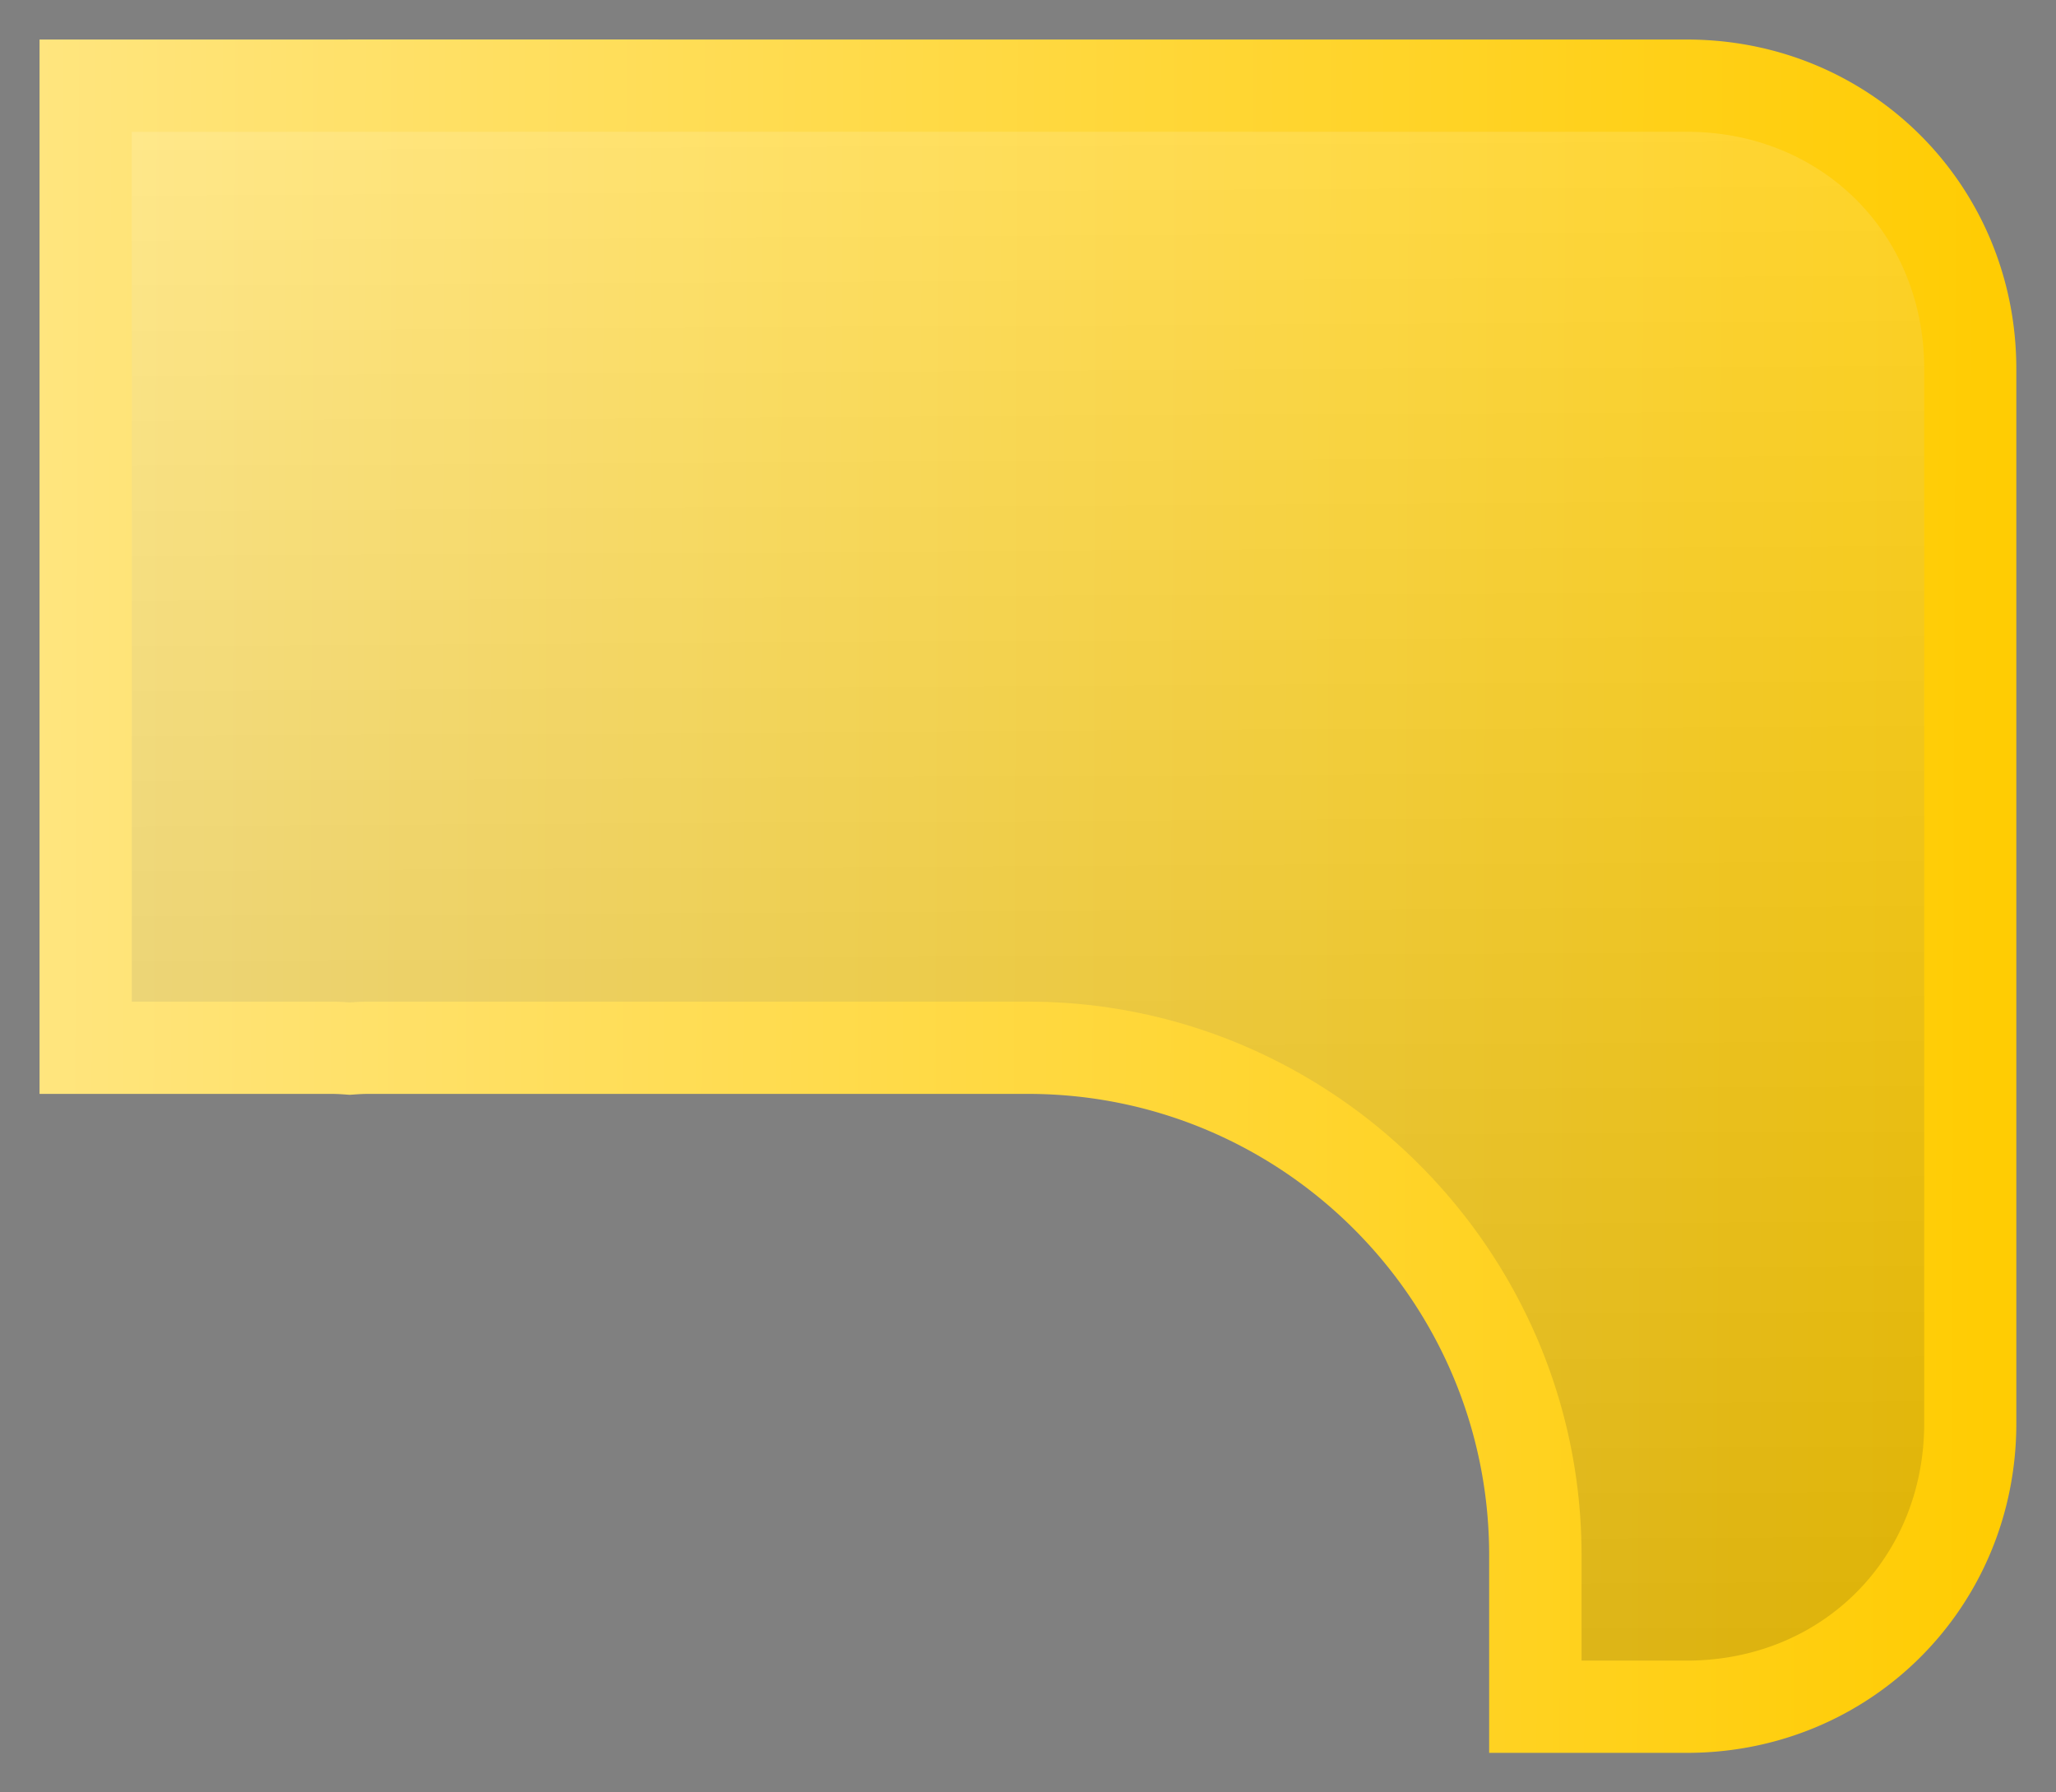 <?xml version="1.0" encoding="UTF-8" standalone="no"?>
<svg
   xmlns:dc="http://purl.org/dc/elements/1.1/"
   xmlns:cc="http://creativecommons.org/ns#"
   xmlns:rdf="http://www.w3.org/1999/02/22-rdf-syntax-ns#"
   xmlns:svg="http://www.w3.org/2000/svg"
   xmlns="http://www.w3.org/2000/svg"
   xmlns:xlink="http://www.w3.org/1999/xlink"
   xmlns:sodipodi="http://sodipodi.sourceforge.net/DTD/sodipodi-0.dtd"
   xmlns:inkscape="http://www.inkscape.org/namespaces/inkscape"
   sodipodi:docname="yellow-light-E.svg"
   inkscape:version="1.0 (4035a4fb49, 2020-05-01)"
   id="svg18095"
   version="1.1"
   viewBox="0 0 15.6 13.6"
   height="13.6mm"
   width="15.6mm">
  <rect x="0" y="0" width="15.6" height="13.6" fill="#808080" stroke="none"/>
  <defs
     id="defs18089">
    <linearGradient
       y2="78.053"
       x2="19.845"
       y1="78"
       x1="5"
       gradientTransform="translate(-4.7,205.7)"
       gradientUnits="userSpaceOnUse"
       id="linearGradient17120"
       xlink:href="#PianoYellow"
       inkscape:collect="always" />
    <linearGradient
       inkscape:collect="always"
       id="PianoYellow">
      <stop
         style="stop-color:#ffe57e;stop-opacity:1"
         offset="0"
         id="stop15688" />
      <stop
         style="stop-color:#ffcc03;stop-opacity:1"
         offset="1"
         id="stop15690" />
    </linearGradient>
    <linearGradient
       y2="90.29"
       x2="5.765"
       y1="78.701"
       x1="5.7"
       gradientTransform="translate(-4.7,205.7)"
       gradientUnits="userSpaceOnUse"
       id="linearGradient17192"
       xlink:href="#PianoHighlight"
       inkscape:collect="always" />
    <linearGradient
       id="PianoHighlight"
       inkscape:collect="always">
      <stop
         id="stop15558"
         offset="0"
         style="stop-color:#ffffff;stop-opacity:0.133" />
      <stop
         id="stop15560"
         offset="1"
         style="stop-color:#000000;stop-opacity:0.133" />
    </linearGradient>
  </defs>
  <sodipodi:namedview
     inkscape:document-rotation="0"
     inkscape:window-maximized="1"
     inkscape:window-y="442"
     inkscape:window-x="1076"
     inkscape:window-height="1019"
     inkscape:window-width="1920"
     showgrid="false"
     inkscape:current-layer="layer1"
     inkscape:document-units="mm"
     inkscape:cy="39.208222"
     inkscape:cx="14.546145"
     inkscape:zoom="22.4"
     inkscape:pageshadow="2"
     inkscape:pageopacity="0.0"
     borderopacity="1.0"
     bordercolor="#666666"
     pagecolor="#ffffff"
     id="base" />
  <g
     transform="translate(0,-283.4)"
     id="layer1"
     inkscape:groupmode="layer"
     inkscape:label="Layer 1">
    <path
       style="display:inline;fill:url(#linearGradient17120);fill-opacity:1;stroke:none;stroke-width:0.5;stroke-linejoin:round;stroke-miterlimit:4;stroke-dasharray:none;stroke-opacity:1;paint-order:fill markers stroke"
       d="m 0.3,283.7 v 2.5 2.2 3.3 h 2.208 c 0.066,0 0.113,0.005 0.145,0.007 0.034,-0.002 0.081,-0.007 0.146,-0.007 h 5 c 1.931,0 3.5,1.569 3.5,3.5 v 1.5 h 1.5 c 1.394,-1e-5 2.5,-1.105 2.5,-2.5 v -8 c 0,-1.394 -1.105,-2.5 -2.5,-2.5 H 5 a 0.3,0.3 0 0 1 -0.011,-5.2e-4 z"
       id="path17024"
       inkscape:connector-curvature="0" />
    <path
       style="display:inline;fill:url(#linearGradient17192);fill-opacity:1;stroke:none;stroke-width:0.5;stroke-linejoin:round;stroke-miterlimit:4;stroke-dasharray:none;stroke-opacity:1;paint-order:fill markers stroke"
       d="m 1,284.401 v 1.799 2.201 2.599 h 1.508 c 0.075,0 0.113,0.004 0.145,0.006 0.034,-0.002 0.073,-0.006 0.146,-0.006 h 5 c 2.31,0 4.201,1.889 4.201,4.199 v 0.801 h 0.799 c 1.025,-1e-5 1.801,-0.776 1.801,-1.801 v -8 c 0,-1.025 -0.776,-1.799 -1.801,-1.799 h -7.798 a 0.7,0.7 0 0 1 -0.012,0 h -0.01 z"
       id="path17096"
       inkscape:connector-curvature="0" />
  </g>
</svg>
